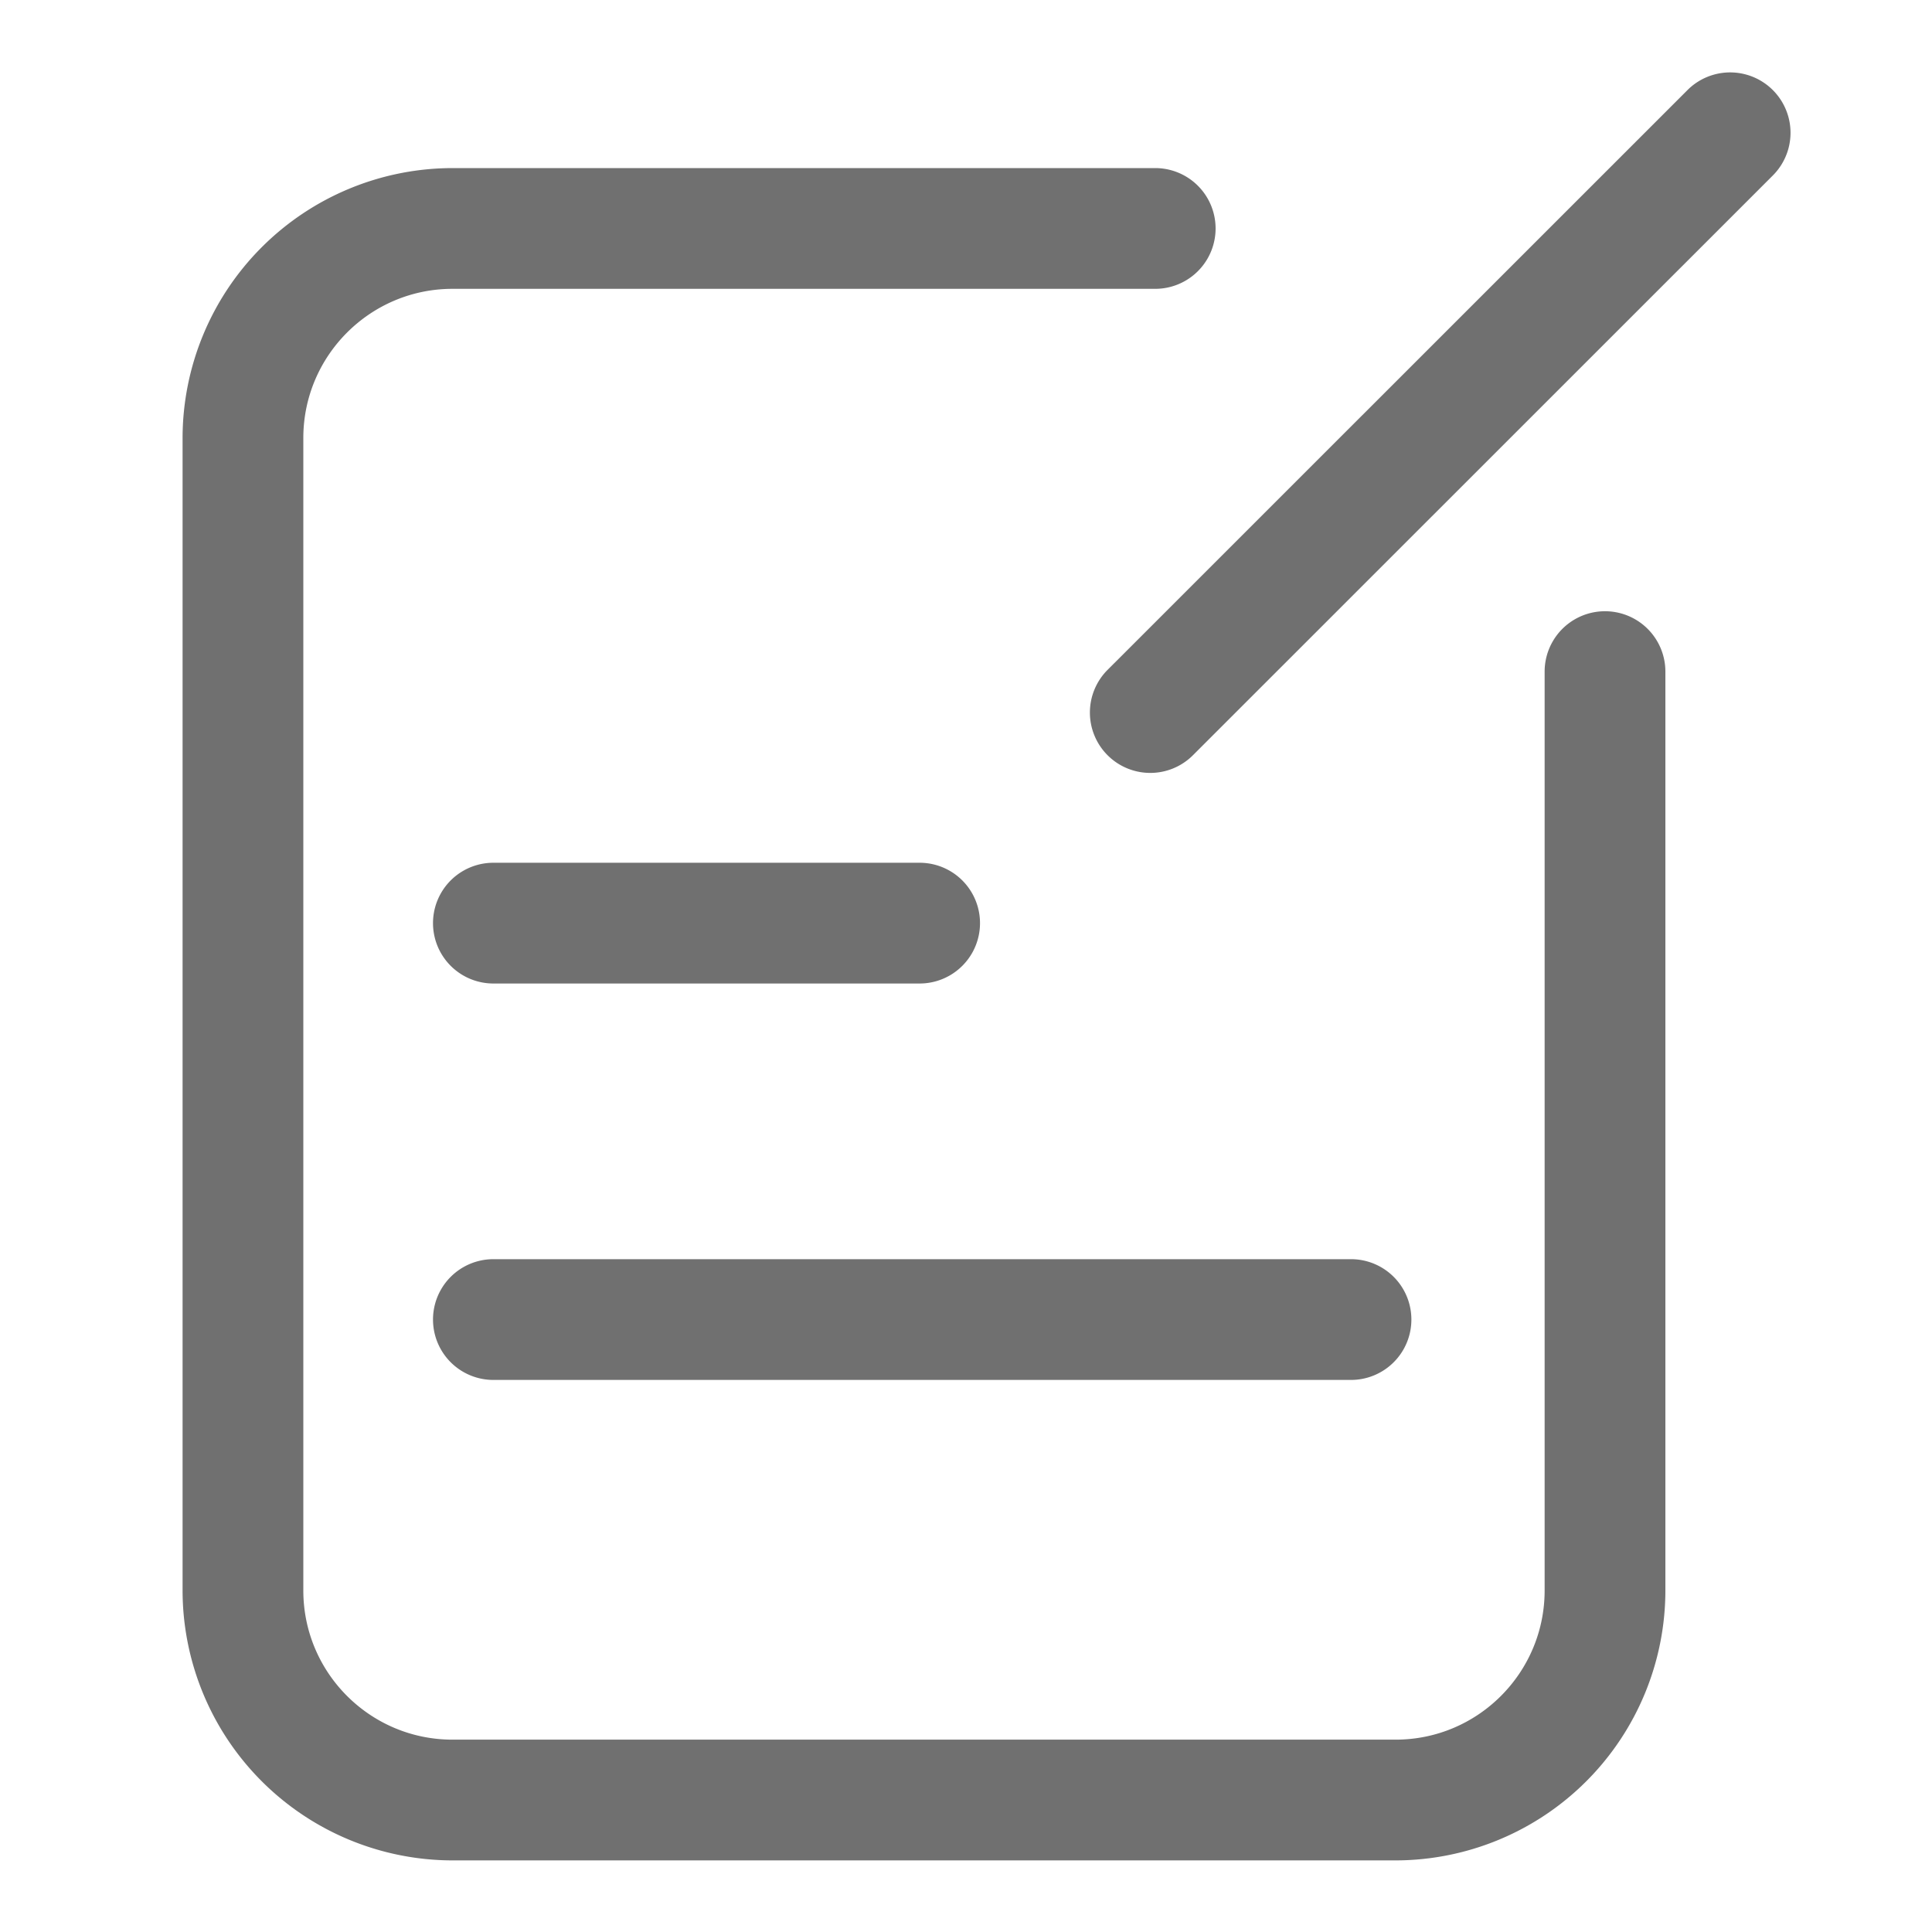 <?xml version="1.0" standalone="no"?><!DOCTYPE svg PUBLIC "-//W3C//DTD SVG 1.1//EN" "http://www.w3.org/Graphics/SVG/1.1/DTD/svg11.dtd"><svg t="1588316141832" class="icon" viewBox="0 0 1024 1024" version="1.1" xmlns="http://www.w3.org/2000/svg" p-id="1971" xmlns:xlink="http://www.w3.org/1999/xlink" width="16" height="16"><defs><style type="text/css"></style></defs><path d="M739.712 986.048H239.808a143.232 143.232 0 0 1-143.04-143.04V232.128a143.232 143.232 0 0 1 143.04-143.04h372.48a32 32 0 0 1 0 64h-372.48c-43.584 0-79.04 35.456-79.04 79.04v610.88c0 43.648 35.456 79.04 79.04 79.04h499.904c43.584 0 78.976-35.456 78.976-79.04v-487.04a32 32 0 0 1 64 0v487.04a143.168 143.168 0 0 1-142.976 143.04z" fill="#707070" p-id="1972"></path><path d="M487.424 521.28h-225.92a32 32 0 0 1 0-64h225.92a32 32 0 0 1 0 64zM716.032 731.392H261.504a32 32 0 0 1 0-64h454.592a32 32 0 1 1-0.064 64zM609.664 409.664a32 32 0 0 1-22.656-54.592L894.784 47.36a32 32 0 0 1 45.248 45.248L632.32 400.256a32 32 0 0 1-22.656 9.408z" fill="#707070" p-id="1973"></path></svg>